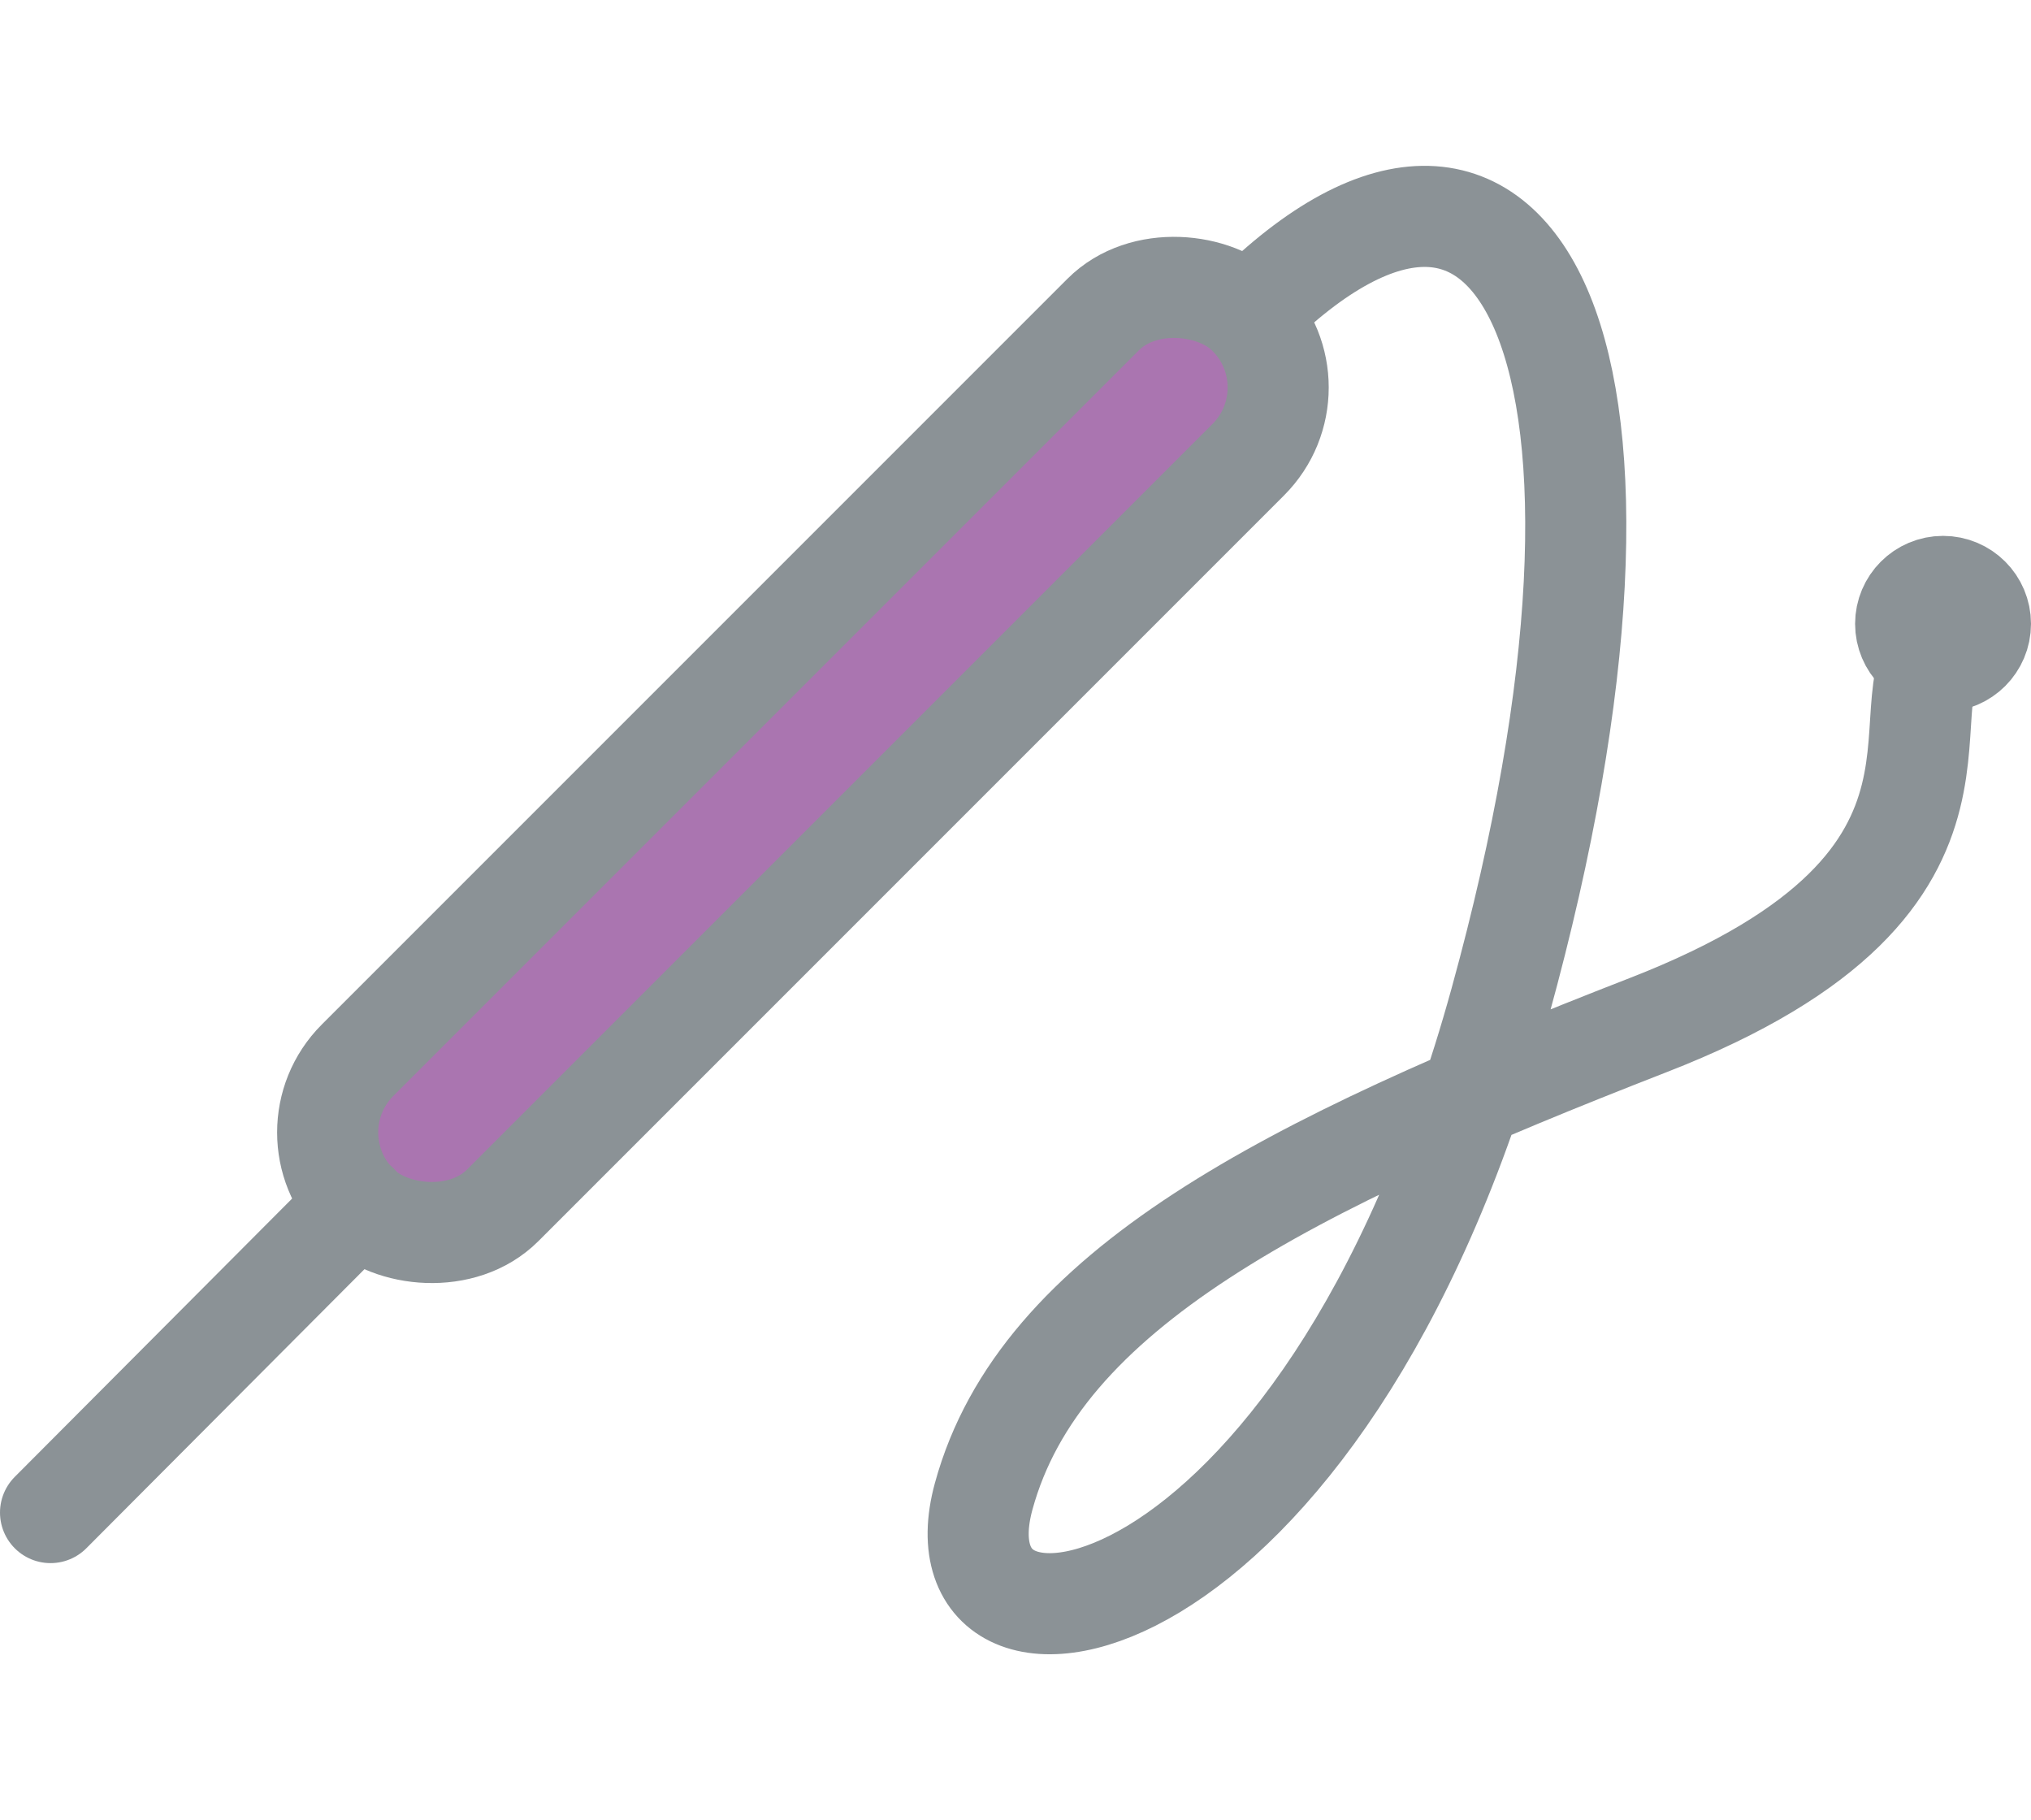 <svg id="Probe" xmlns="http://www.w3.org/2000/svg" viewBox="0 0 20.09 14.72" height="18"><defs><style>.cls-1{fill:#aa75b0;}.cls-1,.cls-2{stroke:#8b9296;stroke-linecap:round;stroke-linejoin:round;}.cls-2{fill:none;}</style></defs><rect class="cls-1" x="1.72" y="4.86" width="12.45" height="2.03" rx="1.01" transform="translate(-1.83 7.34) rotate(-45)"/><line class="cls-1" x1="3.54" y1="10.27" x2="0.5" y2="13.32"/><path class="cls-2" d="M12.35,1.47c2.69-2.69,4.25.42,2.49,6.8s-5.67,6.94-5.11,4.89,3-3.27,6.57-4.66c3.76-1.46,2.18-3.29,3-3.85"/><circle class="cls-2" cx="19.22" cy="4.53" r="0.37"/></svg>